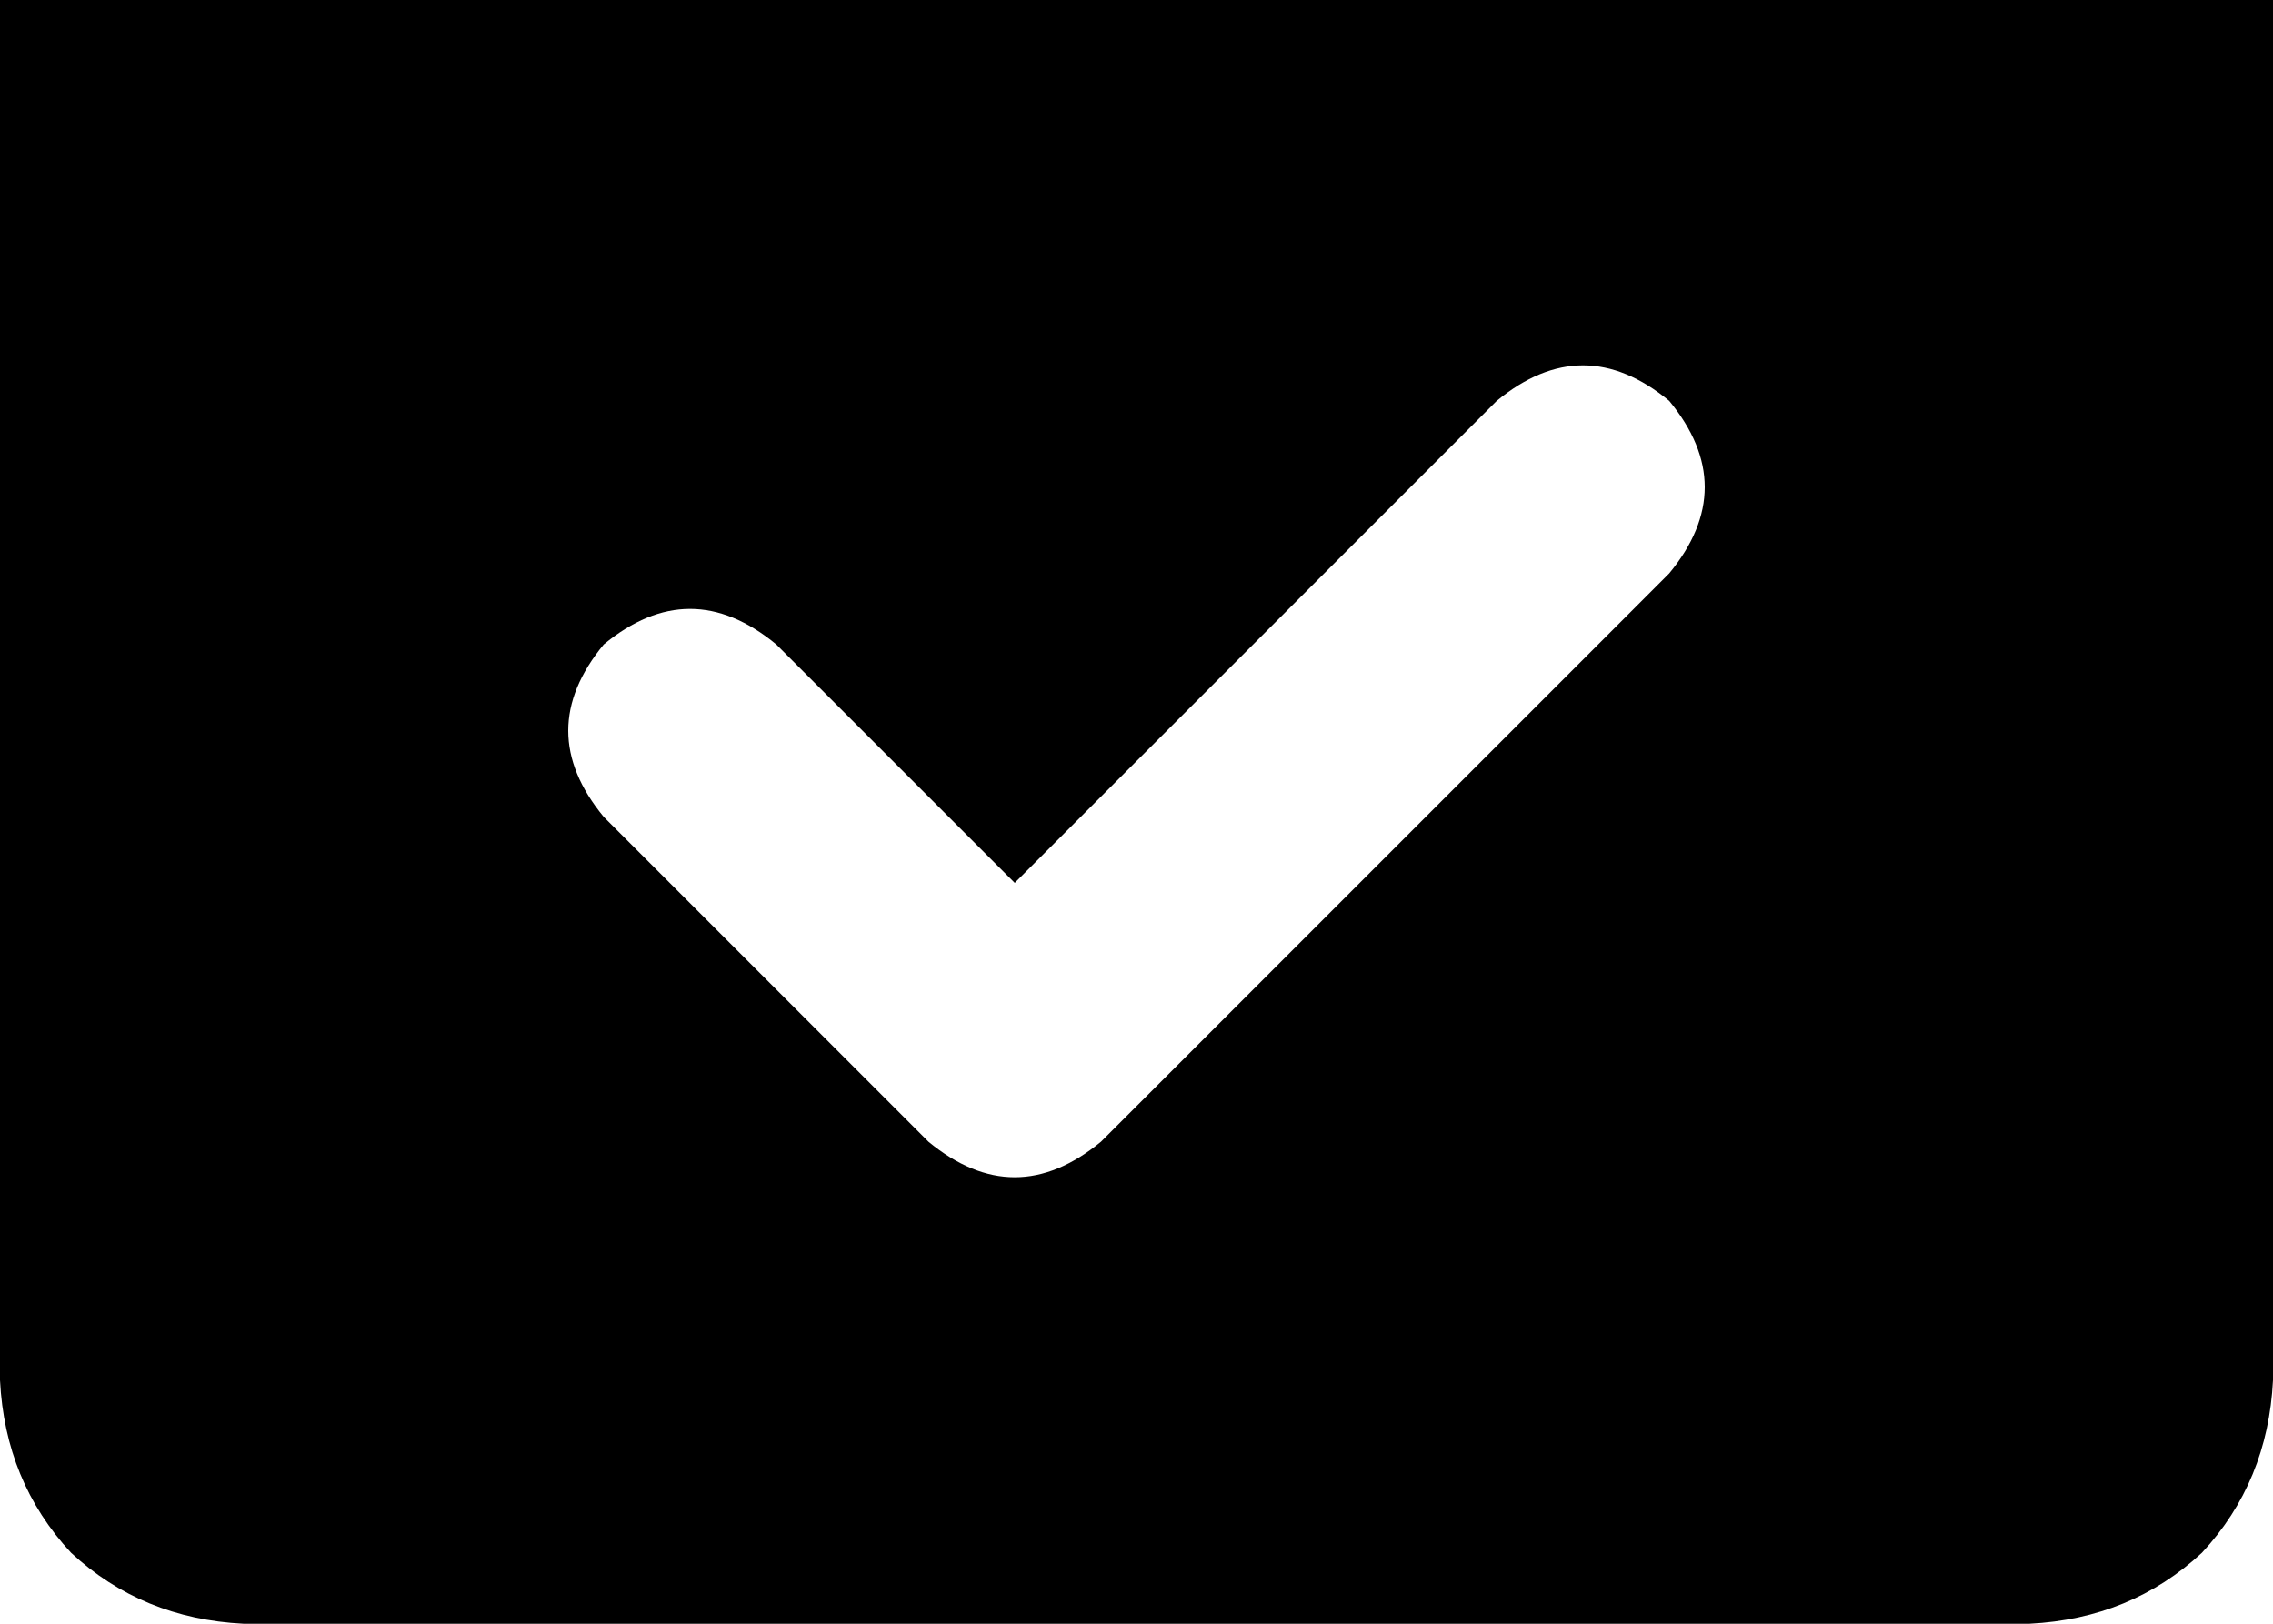 <svg xmlns="http://www.w3.org/2000/svg" viewBox="0 0 448 320">
    <path d="M 448 0 L 0 0 L 0 272 Q 1 292 14 306 Q 28 319 48 320 L 400 320 Q 420 319 434 306 Q 447 292 448 272 L 448 0 L 448 0 Z M 329 113 L 217 225 Q 200 239 183 225 L 119 161 Q 105 144 119 127 Q 136 113 153 127 L 200 174 L 295 79 Q 312 65 329 79 Q 343 96 329 113 L 329 113 Z"/>
</svg>
